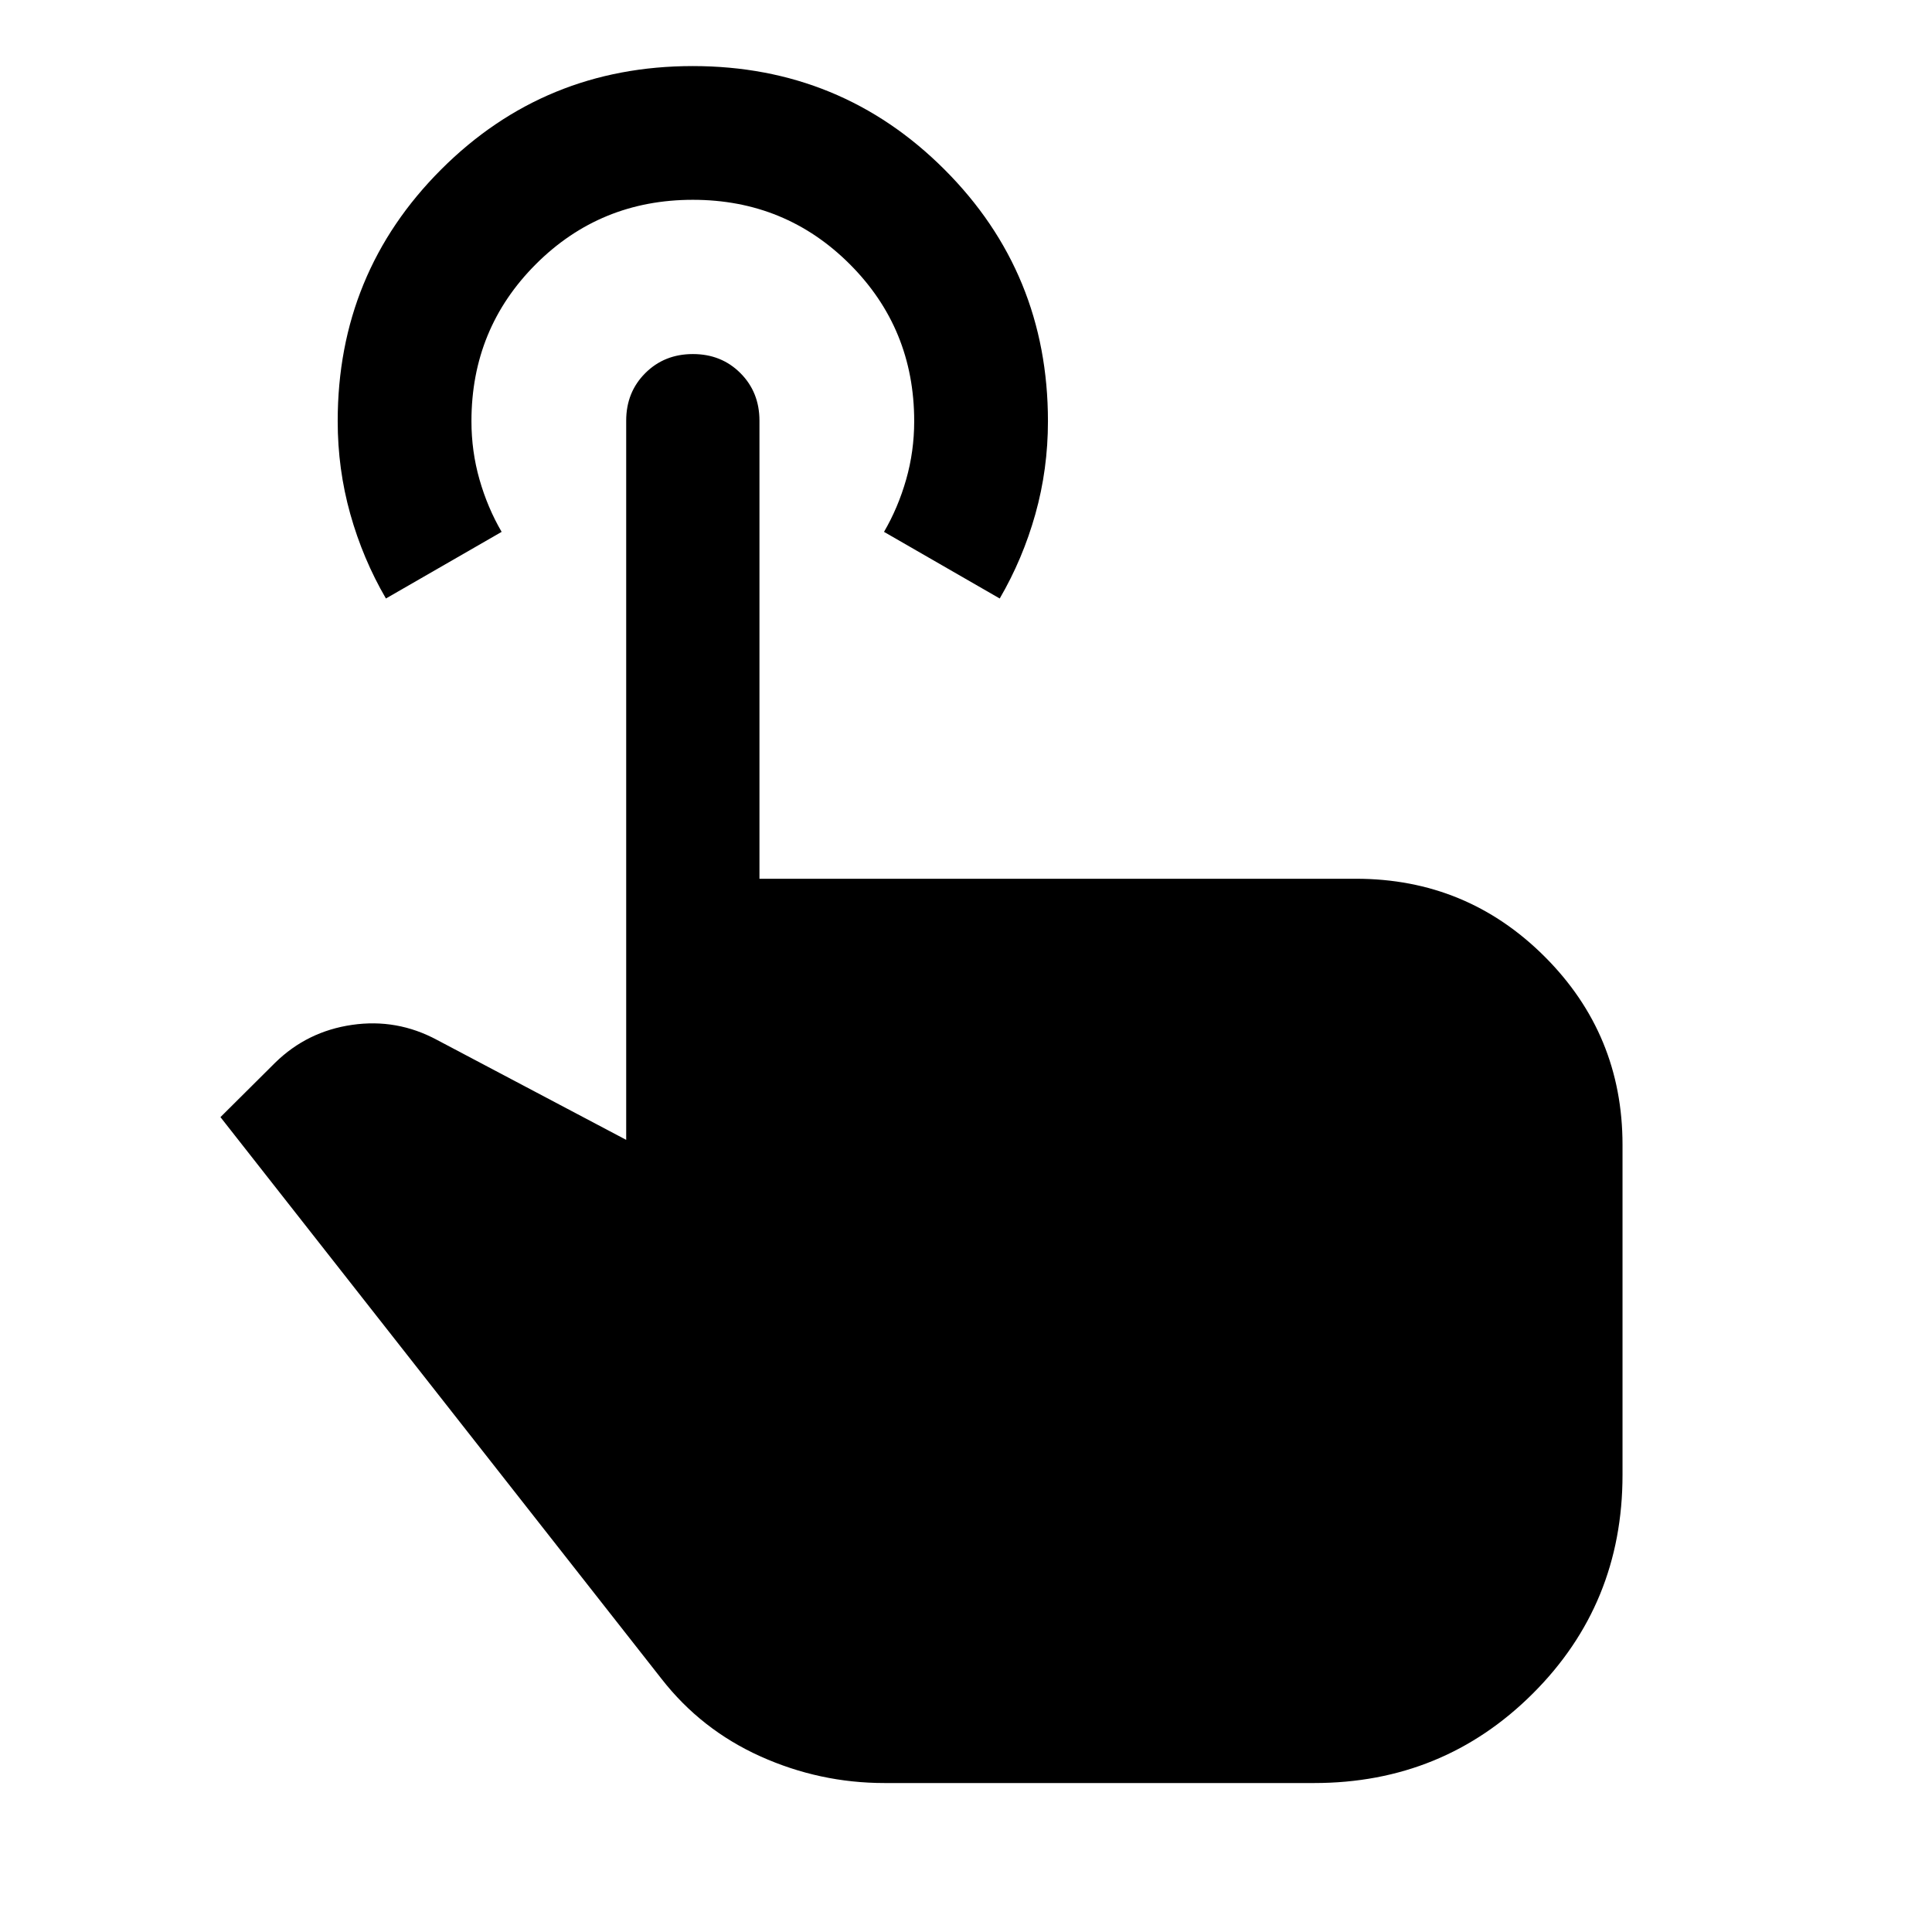 <svg xmlns="http://www.w3.org/2000/svg" height="48" viewBox="0 -960 960 960" width="48"><path d="M439.5-74.02q-32.2 0-61.65-13.25-29.45-13.25-49.15-38.53L109.54-404.91l27.22-27.07q15.89-15.54 38.19-18.77 22.31-3.23 42.22 7.49l93.98 49.65v-357.35q0-14.16 9.48-23.63 9.48-9.48 23.66-9.48t23.63 9.48q9.45 9.47 9.45 23.63v227.61h296.41q55 0 93.72 38.65t38.72 93.55v164.02q0 64.2-44.58 108.65-44.57 44.46-108.66 44.46H439.5ZM191.76-662.61q-11.46-19.69-17.71-41.99t-6.25-46.14q0-73.61 51.38-125.02t125.05-51.41q73.66 0 125.07 51.39 51.42 51.4 51.42 125.09 0 23.85-6.25 46.13t-17.71 41.95l-57.5-33.11q7-12 11-26t4-29q0-46-32-78t-78-32q-46 0-78 32t-32 78q0 15 4 29t11 26l-57.5 33.11Z"/></svg>